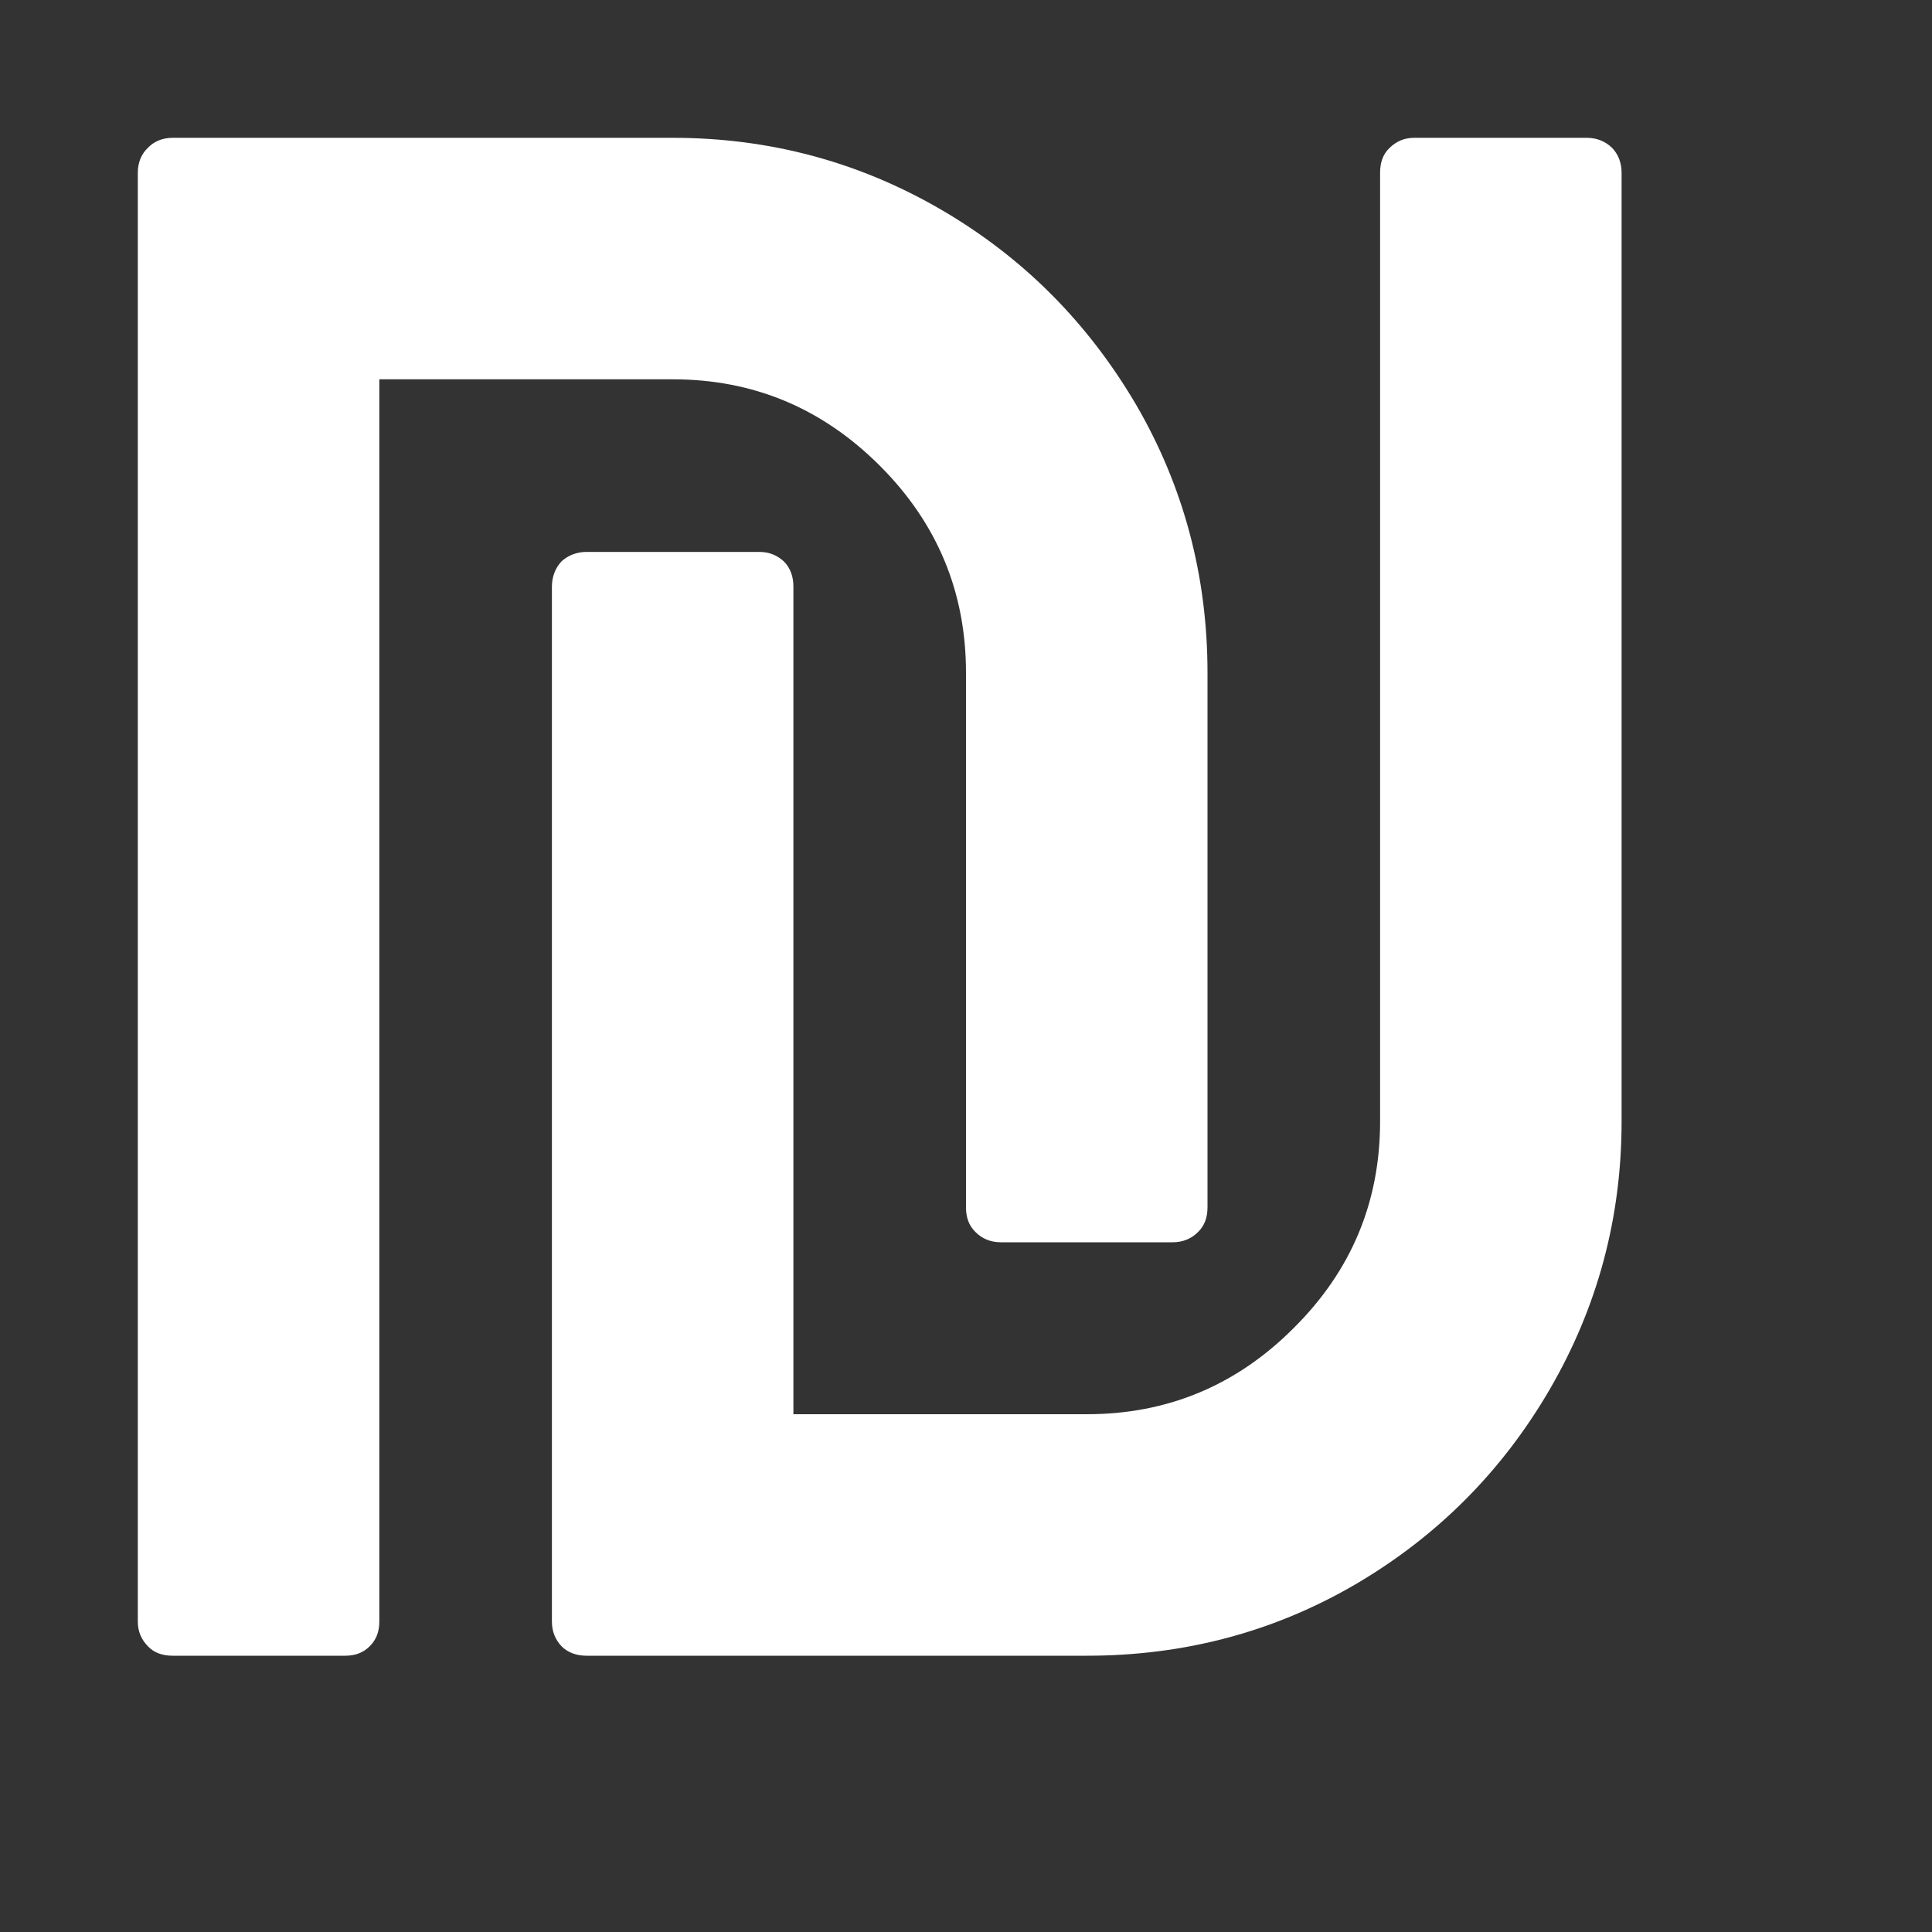 <svg version="1.1" xmlns="http://www.w3.org/2000/svg" xlink="http://www.w3.org/1999/xlink" x="0px" y="0px" width="15px" height="15px" viewBox="0 0 15 15" style="enable-background:new 0 0 15 15;" space="preserve"><rect x="0" y="0" width="15" height="15" fill="#333333" stroke="none"/><path d="M9.375,5.223L9.375,9.375C9.375,9.453,9.352,9.516,9.301,9.566C9.25,9.617,9.184,9.645,9.105,9.645L7.77,9.645C7.691,9.645,7.625,9.617,7.574,9.566C7.523,9.516,7.5,9.453,7.5,9.375L7.5,5.223C7.5,4.598,7.277,4.062,6.832,3.617C6.383,3.168,5.848,2.945,5.223,2.945L2.945,2.945L2.945,12.59C2.945,12.668,2.922,12.73,2.871,12.781C2.82,12.832,2.758,12.855,2.68,12.855L1.34,12.855C1.262,12.855,1.195,12.832,1.148,12.781C1.098,12.73,1.07,12.668,1.07,12.59L1.07,1.34C1.07,1.262,1.098,1.195,1.148,1.148C1.195,1.098,1.262,1.07,1.34,1.07L5.223,1.07C5.977,1.07,6.672,1.258,7.309,1.629C7.945,2,8.445,2.504,8.82,3.141C9.188,3.773,9.375,4.469,9.375,5.223ZM12.59,1.34L12.59,8.707C12.59,9.457,12.402,10.152,12.031,10.789C11.66,11.426,11.156,11.93,10.523,12.301C9.887,12.672,9.191,12.855,8.438,12.855L4.555,12.855C4.477,12.855,4.41,12.832,4.359,12.781C4.312,12.73,4.285,12.668,4.285,12.59L4.285,4.555C4.285,4.477,4.312,4.41,4.359,4.359C4.41,4.312,4.477,4.285,4.555,4.285L5.895,4.285C5.973,4.285,6.035,4.312,6.086,4.359C6.137,4.41,6.16,4.477,6.16,4.555L6.16,10.98L8.438,10.98C9.062,10.98,9.598,10.758,10.043,10.312C10.492,9.867,10.715,9.332,10.715,8.707L10.715,1.34C10.715,1.262,10.738,1.195,10.789,1.148C10.84,1.098,10.902,1.07,10.98,1.07L12.32,1.07C12.398,1.07,12.465,1.098,12.516,1.148C12.562,1.195,12.59,1.262,12.59,1.34ZM12.59,1.34" fill="#FFFFFF"/></svg>